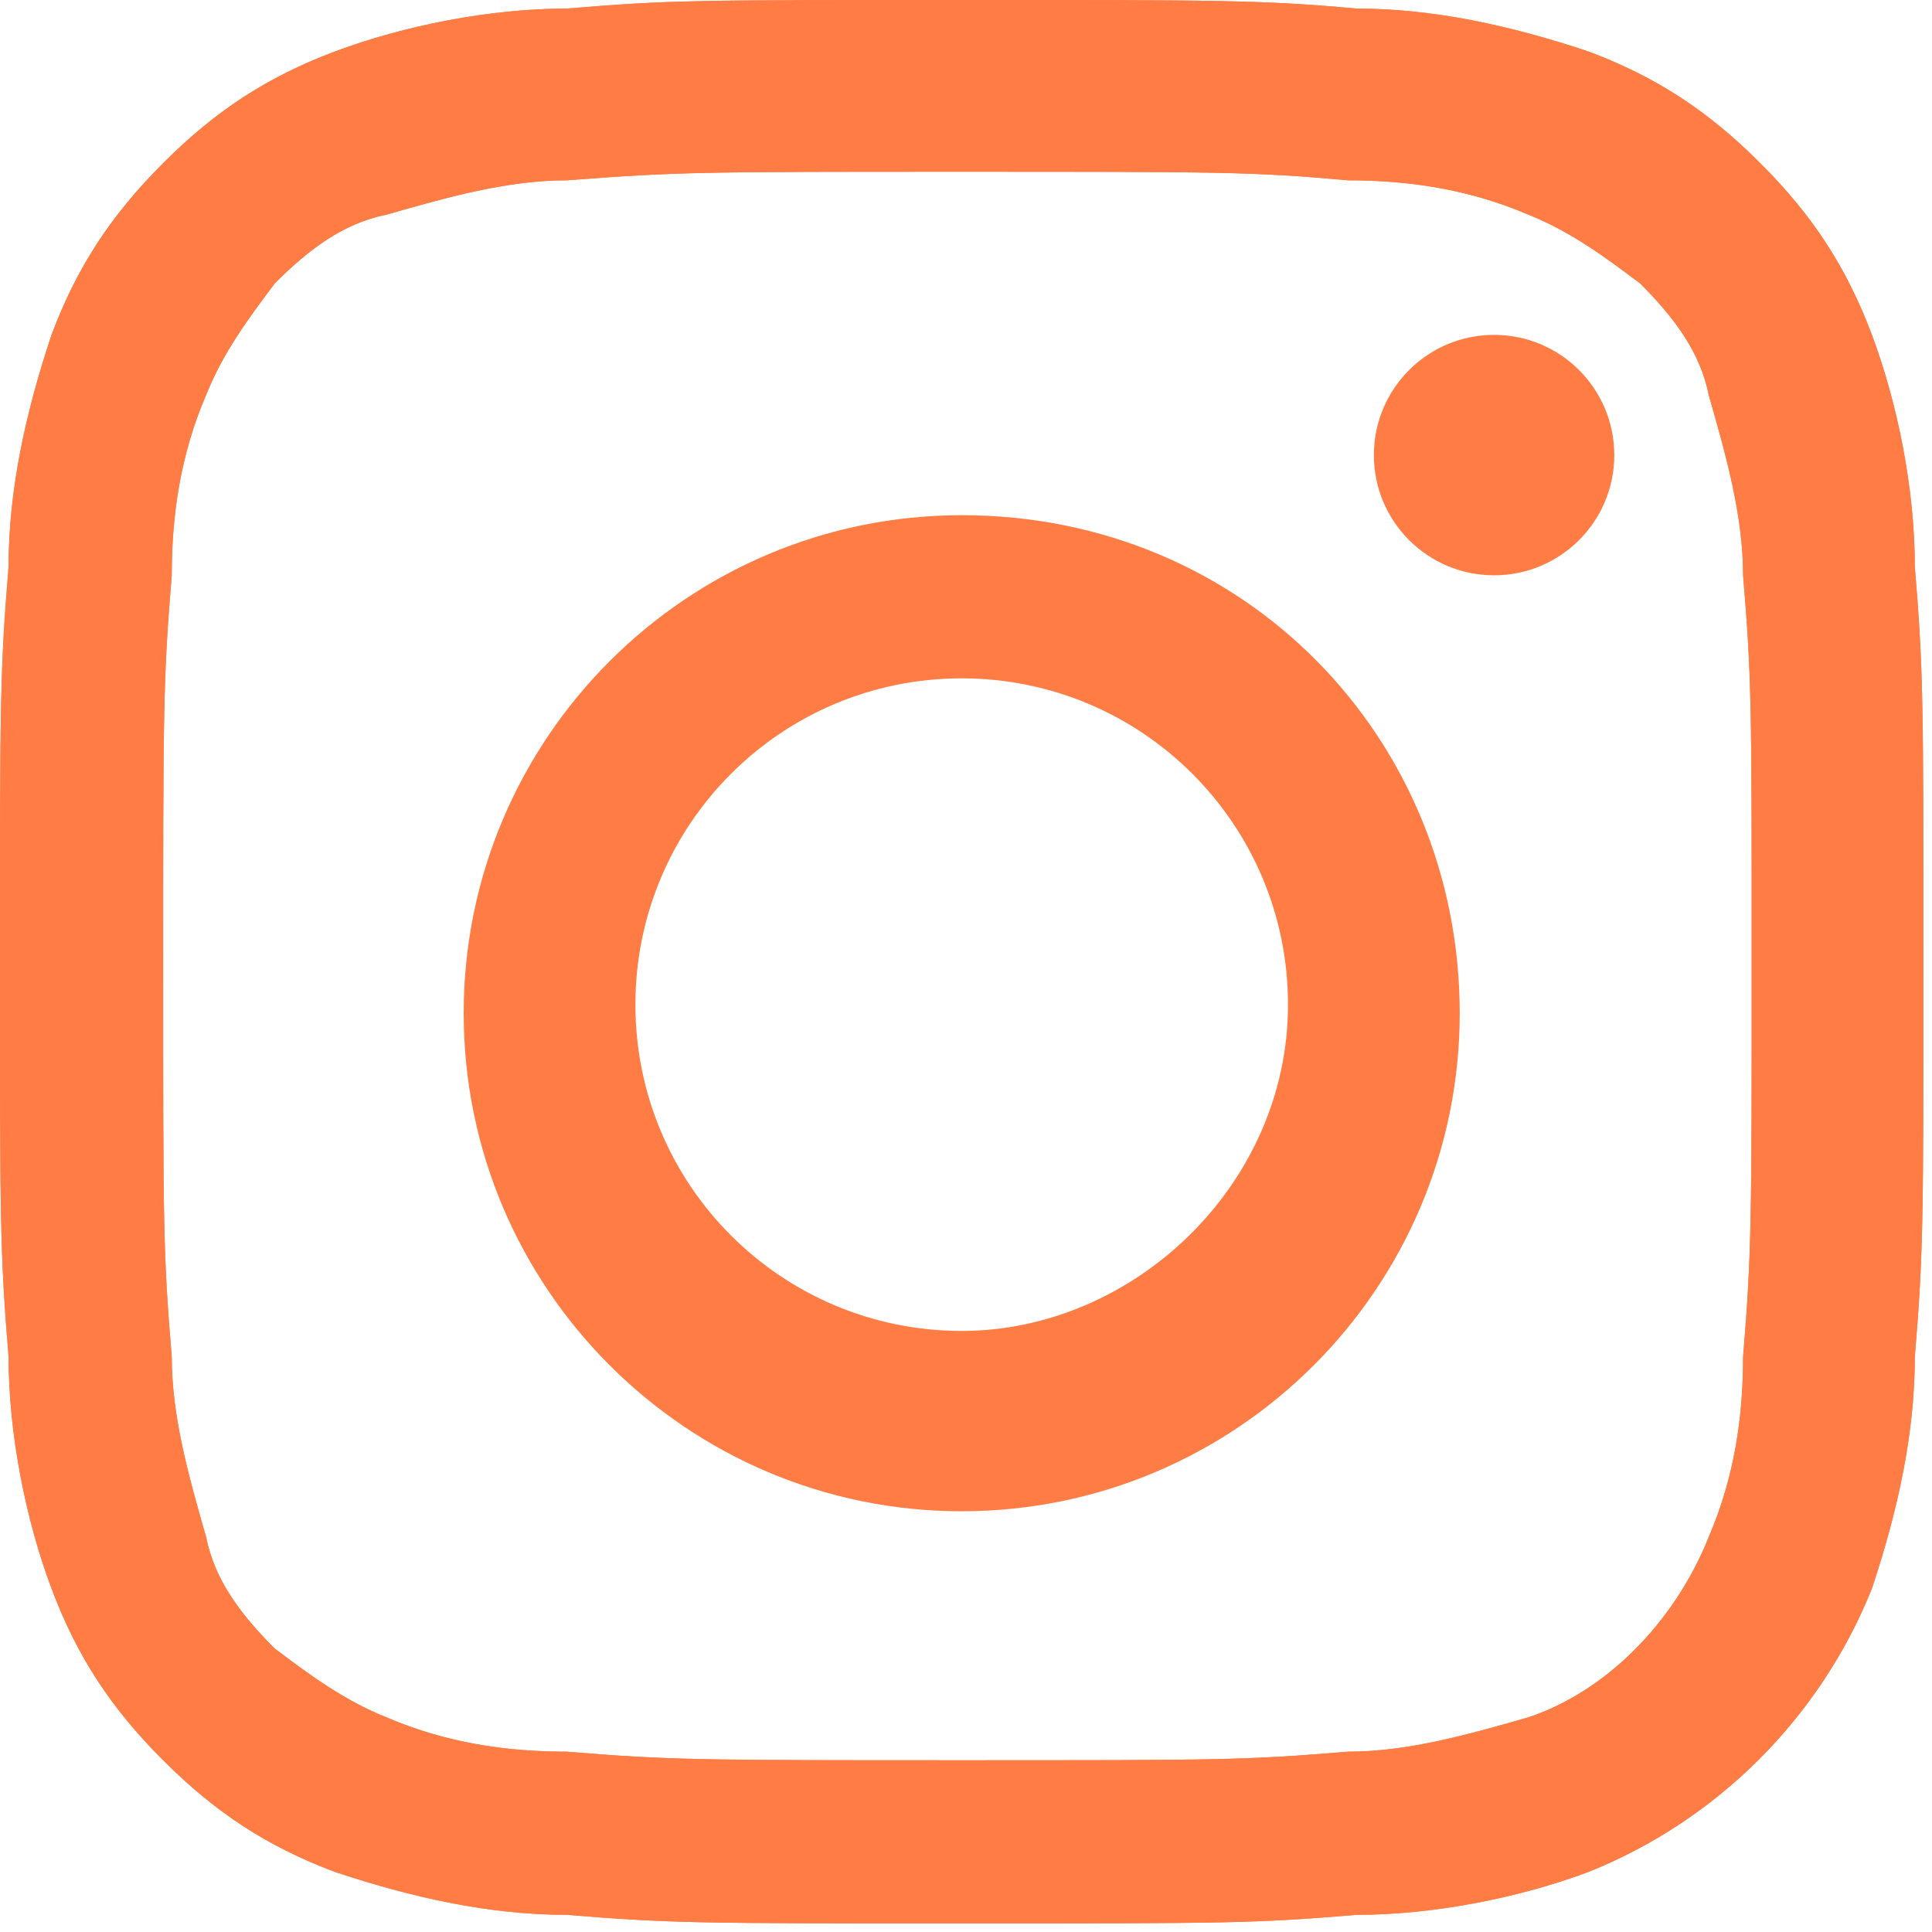 <?xml version="1.0" encoding="utf-8"?>
<!-- Generator: Adobe Illustrator 19.0.0, SVG Export Plug-In . SVG Version: 6.00 Build 0)  -->
<svg version="1.1" id="Warstwa_1" xmlns="http://www.w3.org/2000/svg" xmlns:xlink="http://www.w3.org/1999/xlink" x="0px" y="0px"
	 viewBox="-294 385.5 22.5 22.5" style="enable-background:new -294 385.5 22.5 22.5;" xml:space="preserve">
<style type="text/css">
	.st0{fill:#FF7D44;}
</style>
<path id="Path_43" class="st0" d="M-282.8,387.5c3,0,3.4,0,4.5,0.1c0.7,0,1.4,0.1,2.1,0.4c0.5,0.2,0.9,0.5,1.3,0.8
	c0.4,0.4,0.7,0.8,0.8,1.3c0.2,0.7,0.4,1.4,0.4,2.1c0.1,1.2,0.1,1.5,0.1,4.5s0,3.4-0.1,4.6c0,0.7-0.1,1.4-0.4,2.1
	c-0.4,1-1.2,1.8-2.1,2.1c-0.7,0.2-1.4,0.4-2.1,0.4c-1.2,0.1-1.5,0.1-4.5,0.1s-3.4,0-4.6-0.1c-0.7,0-1.4-0.1-2.1-0.4
	c-0.5-0.2-0.9-0.5-1.3-0.8c-0.4-0.4-0.7-0.8-0.8-1.3c-0.2-0.7-0.4-1.4-0.4-2.1c-0.1-1.2-0.1-1.5-0.1-4.5s0-3.4,0.1-4.6
	c0-0.7,0.1-1.4,0.4-2.1c0.2-0.5,0.5-0.9,0.8-1.3c0.4-0.4,0.8-0.7,1.3-0.8c0.7-0.2,1.4-0.4,2.1-0.4
	C-286.1,387.5-285.8,387.5-282.8,387.5 M-282.8,385.5c-3.1,0-3.4,0-4.6,0.1c-0.9,0-1.9,0.2-2.7,0.5c-0.8,0.3-1.4,0.7-2,1.3
	c-0.6,0.6-1,1.2-1.3,2c-0.3,0.9-0.5,1.8-0.5,2.7c-0.1,1.2-0.1,1.6-0.1,4.6s0,3.4,0.1,4.6c0,0.9,0.2,1.9,0.5,2.7
	c0.3,0.8,0.7,1.4,1.3,2c0.6,0.6,1.2,1,2,1.3c0.9,0.3,1.8,0.5,2.7,0.5c1.2,0.1,1.6,0.1,4.6,0.1c3.1,0,3.4,0,4.6-0.1
	c0.9,0,1.9-0.2,2.7-0.5c1.5-0.6,2.7-1.8,3.3-3.3c0.3-0.9,0.5-1.8,0.5-2.7c0.1-1.2,0.1-1.6,0.1-4.6s0-3.4-0.1-4.6
	c0-0.9-0.2-1.9-0.5-2.7c-0.3-0.8-0.7-1.4-1.3-2c-0.6-0.6-1.2-1-2-1.3c-0.9-0.3-1.8-0.5-2.7-0.5
	C-279.3,385.5-279.8,385.5-282.8,385.5L-282.8,385.5z"/>
<path id="Path_43_1_" class="st0" d="M-282.8,387.5c3,0,3.4,0,4.5,0.1c0.7,0,1.4,0.1,2.1,0.4c0.5,0.2,0.9,0.5,1.3,0.8
	c0.4,0.4,0.7,0.8,0.8,1.3c0.2,0.7,0.4,1.4,0.4,2.1c0.1,1.2,0.1,1.5,0.1,4.5s0,3.4-0.1,4.6c0,0.7-0.1,1.4-0.4,2.1
	c-0.4,1-1.2,1.8-2.1,2.1c-0.7,0.2-1.4,0.4-2.1,0.4c-1.2,0.1-1.5,0.1-4.5,0.1s-3.4,0-4.6-0.1c-0.7,0-1.4-0.1-2.1-0.4
	c-0.5-0.2-0.9-0.5-1.3-0.8c-0.4-0.4-0.7-0.8-0.8-1.3c-0.2-0.7-0.4-1.4-0.4-2.1c-0.1-1.2-0.1-1.5-0.1-4.5s0-3.4,0.1-4.6
	c0-0.7,0.1-1.4,0.4-2.1c0.2-0.5,0.5-0.9,0.8-1.3c0.4-0.4,0.8-0.7,1.3-0.8c0.7-0.2,1.4-0.4,2.1-0.4
	C-286.1,387.5-285.8,387.5-282.8,387.5 M-282.8,385.5c-3.1,0-3.4,0-4.6,0.1c-0.9,0-1.9,0.2-2.7,0.5c-0.8,0.3-1.4,0.7-2,1.3
	c-0.6,0.6-1,1.2-1.3,2c-0.3,0.9-0.5,1.8-0.5,2.7c-0.1,1.2-0.1,1.6-0.1,4.6s0,3.4,0.1,4.6c0,0.9,0.2,1.9,0.5,2.7
	c0.3,0.8,0.7,1.4,1.3,2c0.6,0.6,1.2,1,2,1.3c0.9,0.3,1.8,0.5,2.7,0.5c1.2,0.1,1.6,0.1,4.6,0.1c3.1,0,3.4,0,4.6-0.1
	c0.9,0,1.9-0.2,2.7-0.5c1.5-0.6,2.7-1.8,3.3-3.3c0.3-0.9,0.5-1.8,0.5-2.7c0.1-1.2,0.1-1.6,0.1-4.6s0-3.4-0.1-4.6
	c0-0.9-0.2-1.9-0.5-2.7c-0.3-0.8-0.7-1.4-1.3-2c-0.6-0.6-1.2-1-2-1.3c-0.9-0.3-1.8-0.5-2.7-0.5
	C-279.3,385.5-279.8,385.5-282.8,385.5L-282.8,385.5z"/>
<path id="Path_44" class="st0" d="M-282.8,391.5c-3.2,0-5.8,2.6-5.8,5.8c0,3.2,2.6,5.8,5.8,5.8c3.2,0,5.8-2.6,5.8-5.8l0,0
	C-277,394.1-279.5,391.5-282.8,391.5z M-282.8,401c-2.1,0-3.8-1.7-3.8-3.8s1.7-3.8,3.8-3.8s3.8,1.7,3.8,3.8S-280.8,401-282.8,401
	L-282.8,401z"/>
<circle id="Ellipse_6" class="st0" cx="-276.6" cy="390.8" r="1.4"/>
</svg>

